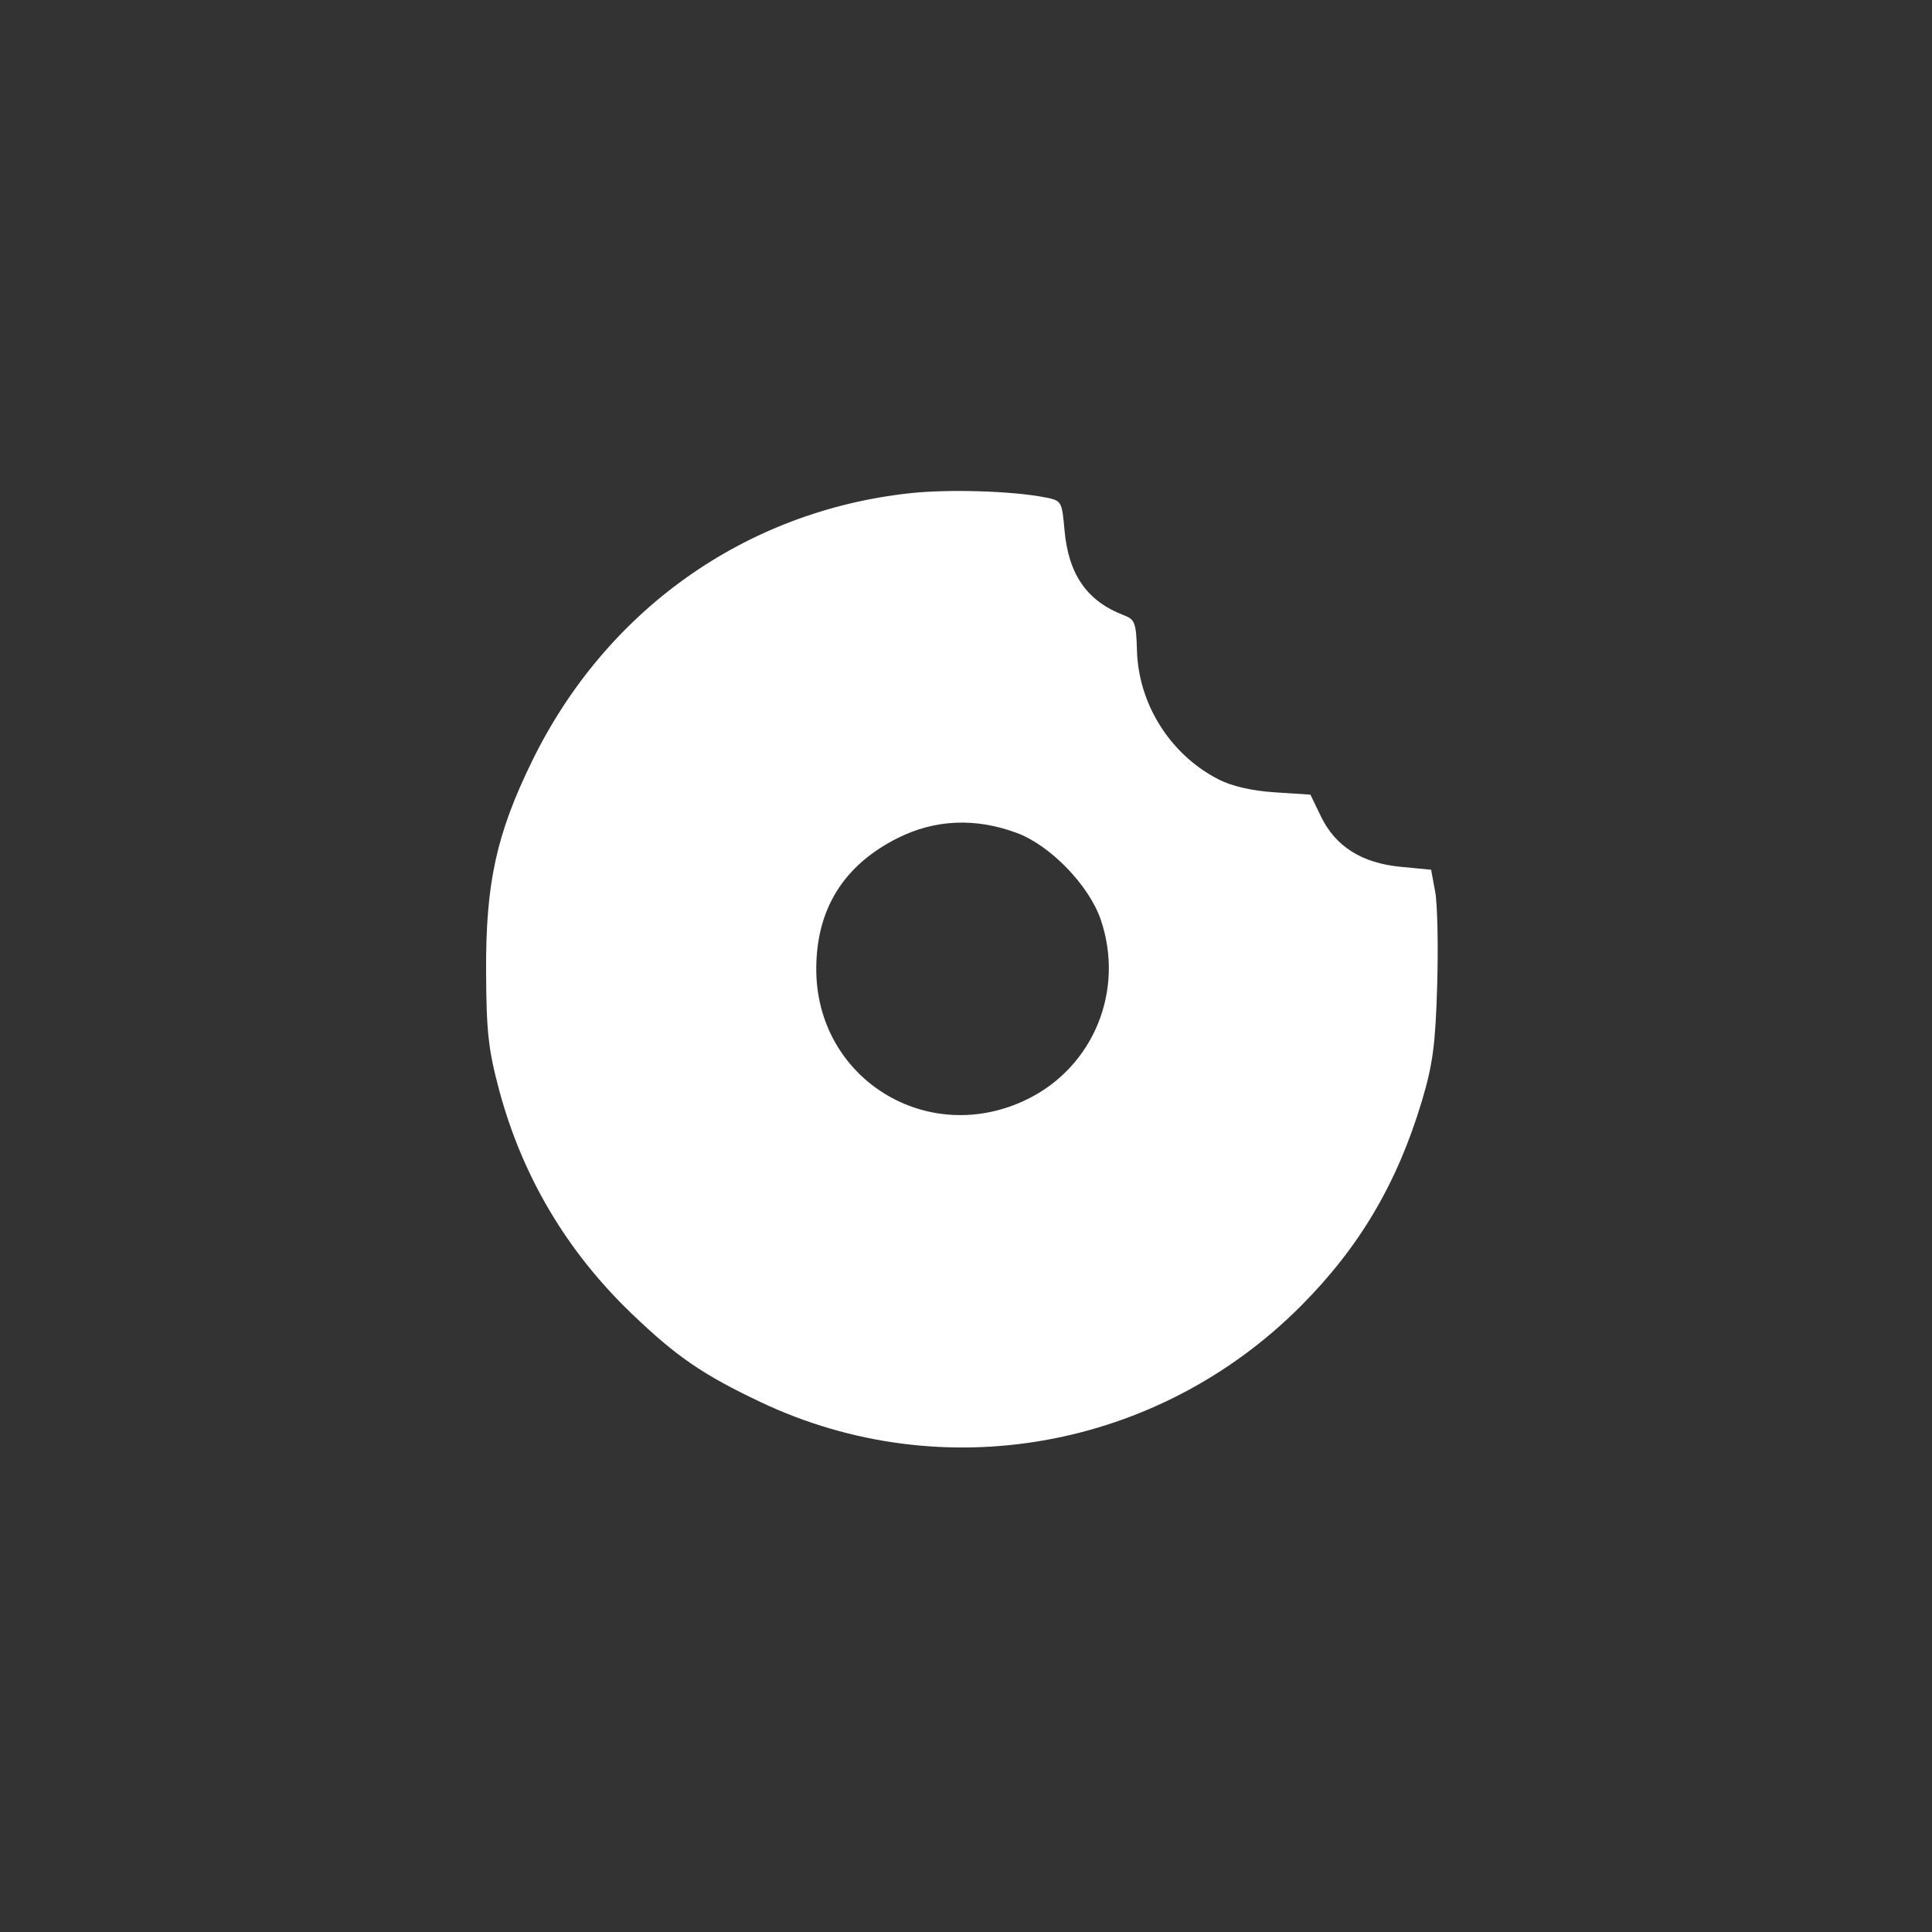 <svg xmlns="http://www.w3.org/2000/svg" width="60" height="60" viewBox="0 0 60 60"><rect x="0" y="0" width="60" height="60" fill="#333333" stroke="none"/><rect width="60" height="60" x="0" y="0" fill="transparent" rx="4.8"/><g width="30" height="30" fill="#FFF" viewBox="0 0 30 30"><path fill="#fff" fill-rule="evenodd" stroke="none" d="M 86.678 2.069 C 53.249 5.698, 24.926 25.786, 9.935 56.500 C 2.723 71.276, 0.555 81.175, 0.626 99 C 0.675 111.283, 1.077 114.971, 3.252 123.121 C 7.929 140.645, 16.963 155.914, 30.141 168.565 C 39.274 177.333, 44.608 180.994, 56.365 186.563 C 93.186 204.005, 136.937 196.216, 166.018 167.042 C 177.912 155.109, 185.584 142.113, 190.576 125.436 C 192.789 118.044, 193.325 113.994, 193.680 102 C 193.916 94.025, 193.736 85.475, 193.279 83 L 192.450 78.500 186.259 77.905 C 178.372 77.148, 173.040 73.780, 170.095 67.696 L 167.947 63.260 160.724 62.788 C 156.062 62.484, 152.002 61.548, 149.277 60.151 C 139.508 55.144, 133.041 44.900, 132.738 33.953 C 132.584 28.429, 132.315 27.690, 130.153 26.868 C 122.604 23.998, 118.840 18.617, 118.031 9.540 C 117.507 3.663, 117.452 3.572, 114 2.900 C 107.382 1.614, 94.488 1.221, 86.678 2.069 M 84.222 72.047 C 73.258 77.526, 67.703 86.390, 67.645 98.500 C 67.538 120.928, 90.302 135.018, 110.543 125.053 C 123.955 118.451, 130.273 102.961, 125.394 88.643 C 123.029 81.701, 115.199 73.592, 108.410 71.052 C 100.047 67.923, 91.796 68.262, 84.222 72.047" transform="translate(15, 15) scale(0.153) translate(0 0)"/></g></svg>